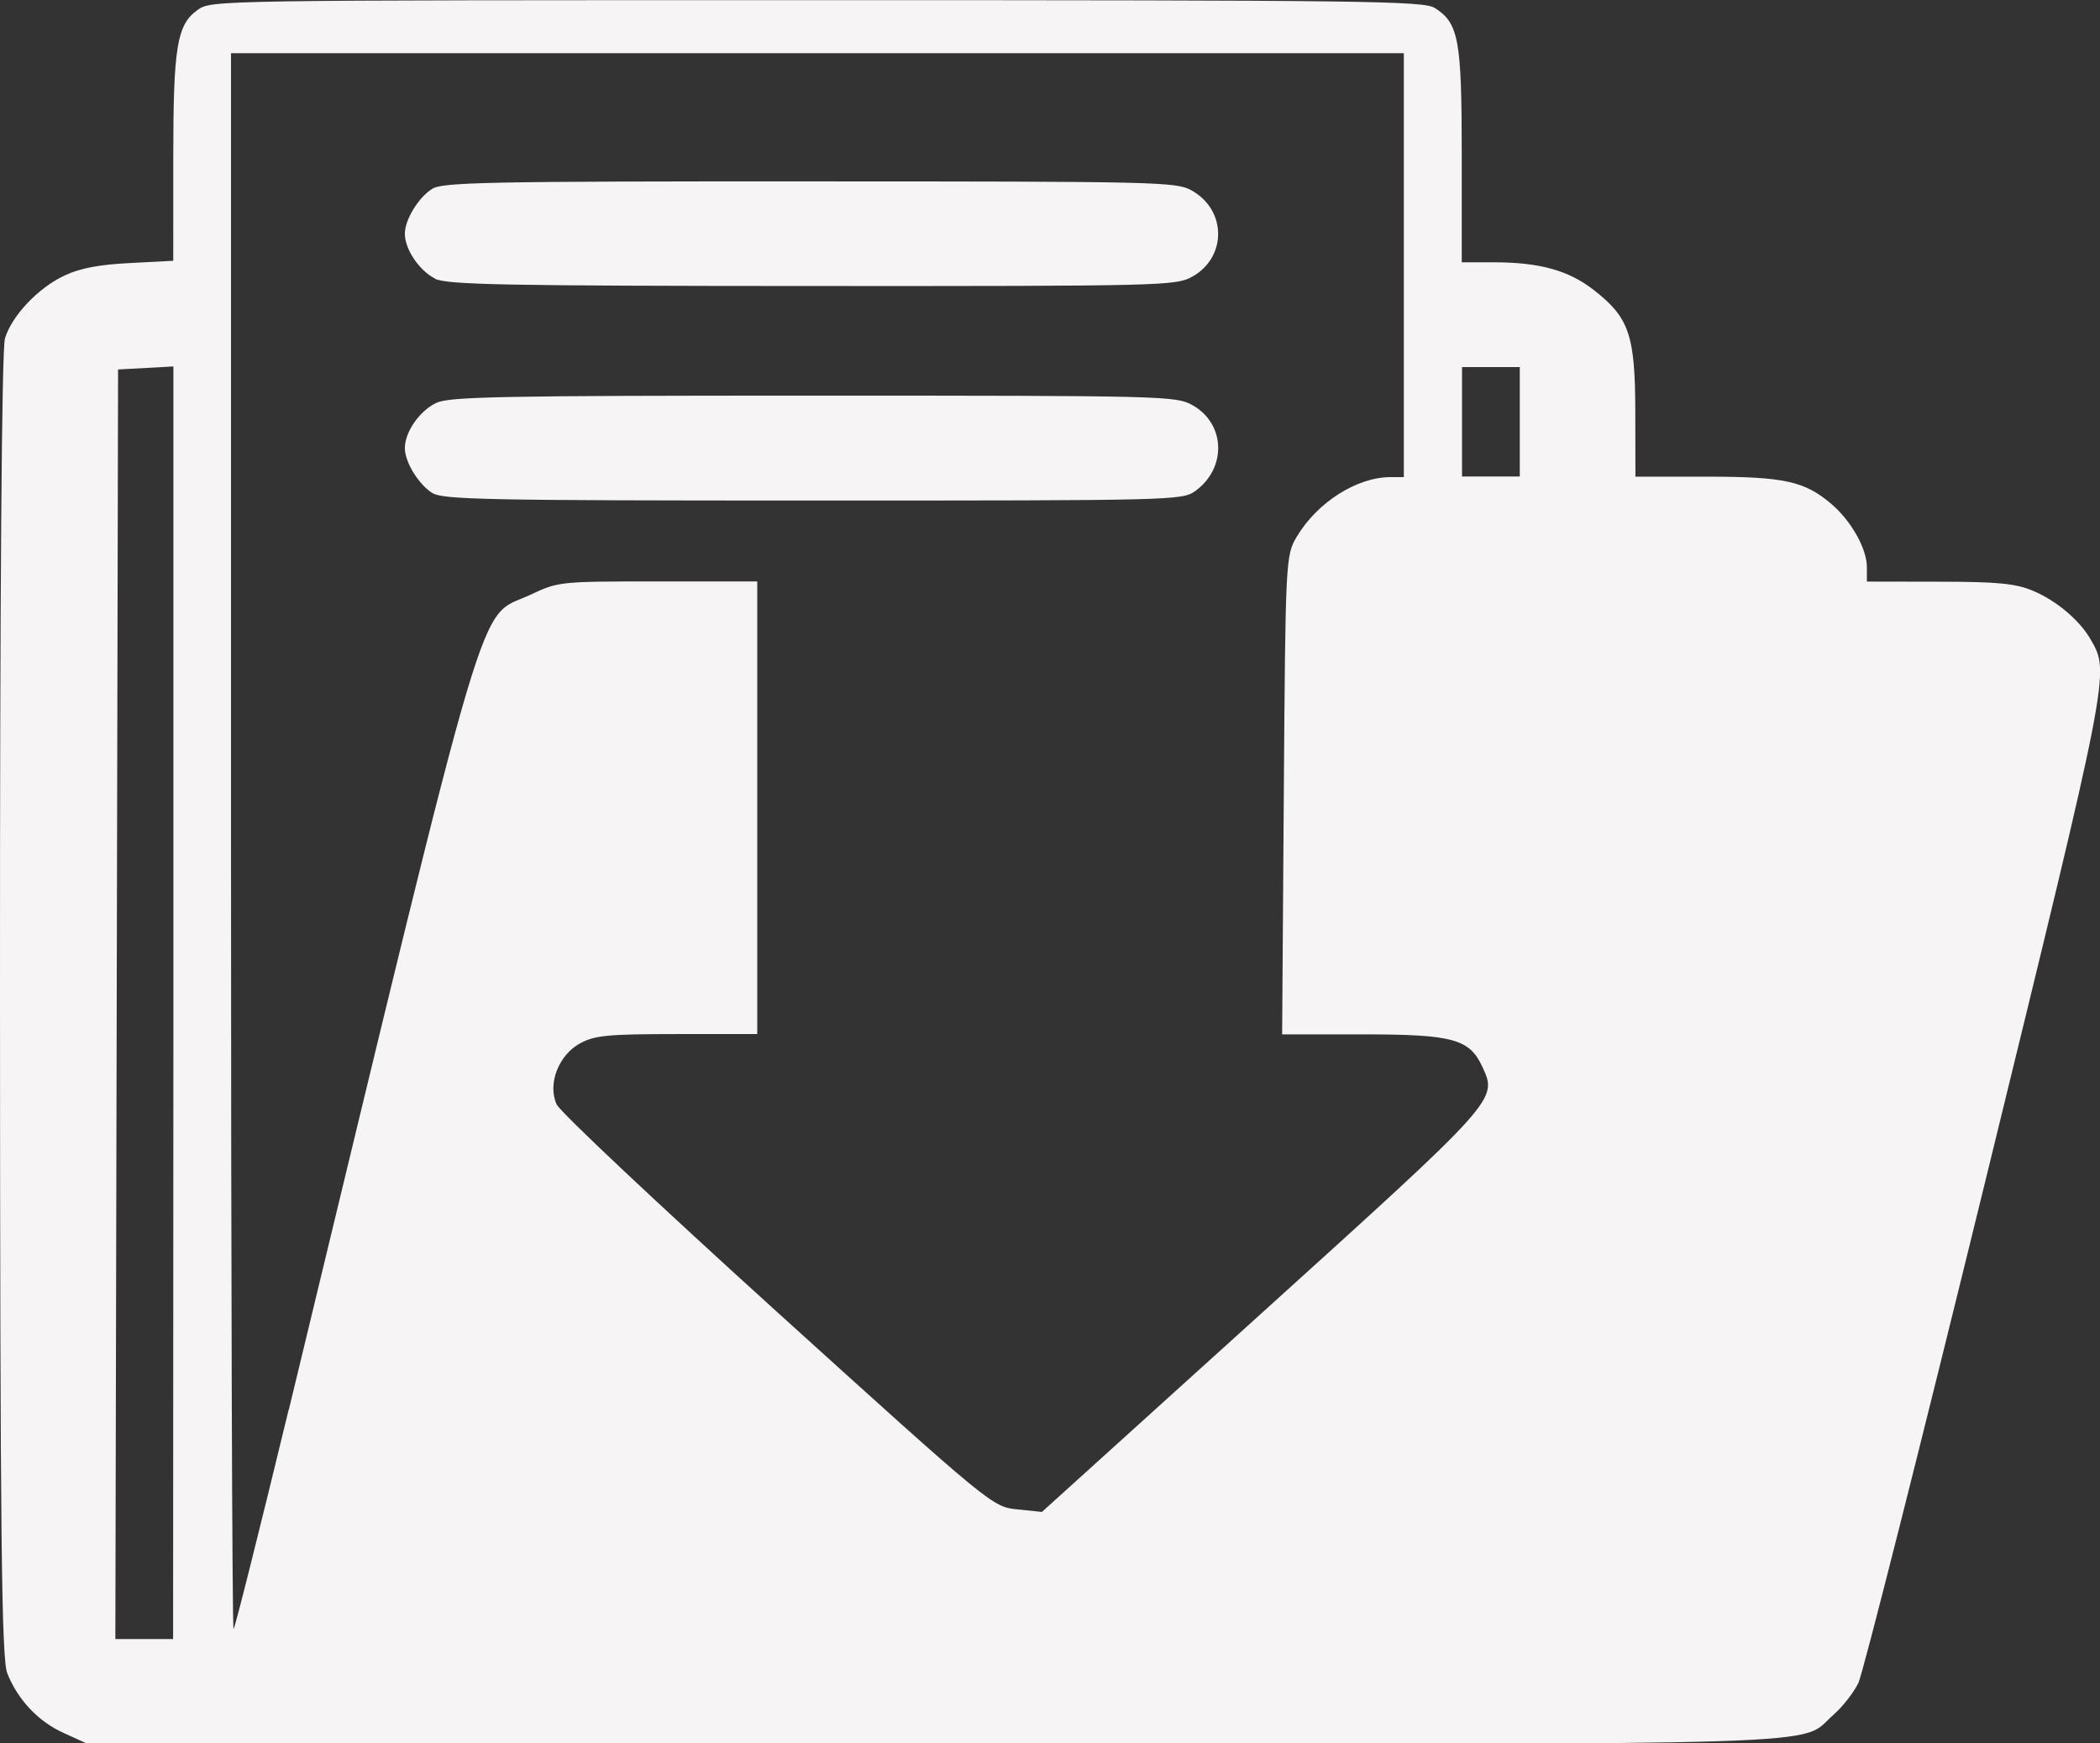 <?xml version="1.0" encoding="UTF-8" standalone="no"?>
<!-- Created with Inkscape (http://www.inkscape.org/) -->

<svg
   xmlns:dc="http://purl.org/dc/elements/1.1/"
   xmlns:cc="http://creativecommons.org/ns#"
   xmlns:rdf="http://www.w3.org/1999/02/22-rdf-syntax-ns#"
   xmlns:svg="http://www.w3.org/2000/svg"
   xmlns="http://www.w3.org/2000/svg"
   xmlns:sodipodi="http://sodipodi.sourceforge.net/DTD/sodipodi-0.dtd"
   xmlns:inkscape="http://www.inkscape.org/namespaces/inkscape"
   width="13.891mm"
   height="11.532mm"
   viewBox="0 0 13.891 11.532"
   version="1.1"
   id="svg4723"
   inkscape:version="0.92.1 r15371"
   sodipodi:docname="logoSalvar.svg">
  <rect x="0" y="0" width="13.891" height="11.532" fill="#333333" stroke="none"/>
  <defs
     id="defs4717" />
  <sodipodi:namedview
     id="base"
     pagecolor="#ffffff"
     bordercolor="#666666"
     borderopacity="1.0"
     inkscape:pageopacity="0.0"
     inkscape:pageshadow="2"
     inkscape:zoom="1.979899"
     inkscape:cx="25.602012"
     inkscape:cy="34.833463"
     inkscape:document-units="mm"
     inkscape:current-layer="layer1"
     showgrid="false"
     inkscape:window-width="1366"
     inkscape:window-height="739"
     inkscape:window-x="0"
     inkscape:window-y="0"
     inkscape:window-maximized="1" />
  <g
     inkscape:label="Camada 1"
     inkscape:groupmode="layer"
     id="layer1"
     transform="translate(0,-285.468)">
    <path
       style="fill:#f6f4f4;fill-opacity:1;stroke-width:0.033"
       d="m 0.423,296.932 c -0.167,-0.074 -0.305,-0.219 -0.375,-0.396 -0.038,-0.097 -0.047,-0.908 -0.048,-4.419 -8.8e-4,-2.698 0.011,-4.342 0.033,-4.411 0.046,-0.151 0.221,-0.335 0.395,-0.416 0.101,-0.048 0.23,-0.072 0.431,-0.082 l 0.287,-0.015 1.3e-4,-0.681 c 2.6e-4,-0.738 0.024,-0.881 0.162,-0.979 0.09,-0.064 0.113,-0.064 4.096,-0.064 3.647,0 4.013,0.005 4.087,0.052 0.158,0.1 0.178,0.209 0.178,0.972 v 0.71 h 0.211 c 0.302,0 0.495,0.053 0.662,0.183 0.234,0.182 0.274,0.297 0.275,0.802 l 8.7e-4,0.433 h 0.471 c 0.515,0 0.65,0.03 0.828,0.183 0.129,0.111 0.232,0.294 0.232,0.415 v 0.096 l 0.478,7.9e-4 c 0.389,3.9e-4 0.504,0.012 0.618,0.059 0.157,0.065 0.313,0.197 0.386,0.326 0.125,0.218 0.127,0.207 -0.696,3.57 -0.433,1.768 -0.812,3.266 -0.842,3.329 -0.031,0.064 -0.105,0.159 -0.165,0.211 -0.237,0.208 0.202,0.194 -5.961,0.192 l -5.593,-0.002 z m 0.724,-4.832 v -4.208 l -0.183,0.01 -0.183,0.01 -0.009,4.199 -0.009,4.199 h 0.191 0.191 z m 0.764,2.691 c 1.357,-5.617 1.24,-5.22 1.598,-5.389 0.185,-0.087 0.191,-0.088 0.843,-0.088 h 0.657 v 1.497 1.497 l -0.531,10e-5 c -0.464,1.1e-4 -0.544,0.009 -0.642,0.062 -0.142,0.078 -0.215,0.269 -0.154,0.403 0.022,0.05 0.68,0.668 1.461,1.376 1.413,1.279 1.421,1.286 1.585,1.303 l 0.164,0.017 1.458,-1.319 c 1.561,-1.412 1.556,-1.407 1.456,-1.624 -0.085,-0.186 -0.195,-0.216 -0.792,-0.216 l -0.533,-10e-5 0.011,-1.583 c 0.011,-1.553 0.012,-1.586 0.086,-1.709 0.135,-0.227 0.398,-0.394 0.62,-0.394 h 0.088 v -1.402 -1.402 h -3.879 -3.879 v 5.22 c 0,2.871 0.008,5.213 0.017,5.204 0.01,-0.01 0.173,-0.661 0.364,-1.449 z m 0.948,-6.062 c -0.092,-0.059 -0.181,-0.205 -0.181,-0.297 0,-0.107 0.098,-0.247 0.208,-0.299 0.088,-0.041 0.424,-0.048 2.495,-0.048 2.311,1.2e-4 2.397,0.002 2.505,0.062 0.221,0.122 0.231,0.418 0.019,0.57 -0.085,0.061 -0.154,0.062 -2.527,0.062 -2.155,0 -2.449,-0.006 -2.518,-0.05 z m 0.019,-1.418 c -0.104,-0.052 -0.2,-0.194 -0.2,-0.297 0,-0.092 0.089,-0.239 0.181,-0.297 0.068,-0.043 0.361,-0.05 2.496,-0.049 2.305,1.2e-4 2.424,0.003 2.526,0.059 0.234,0.129 0.236,0.444 0.004,0.572 -0.107,0.059 -0.192,0.062 -2.512,0.061 -2.056,-7.8e-4 -2.414,-0.009 -2.496,-0.048 z m 7.175,0.947 v -0.362 h -0.191 -0.191 v 0.362 0.362 h 0.191 0.191 z"
       id="path16535"
       inkscape:connector-curvature="0" />
  </g>
</svg>
